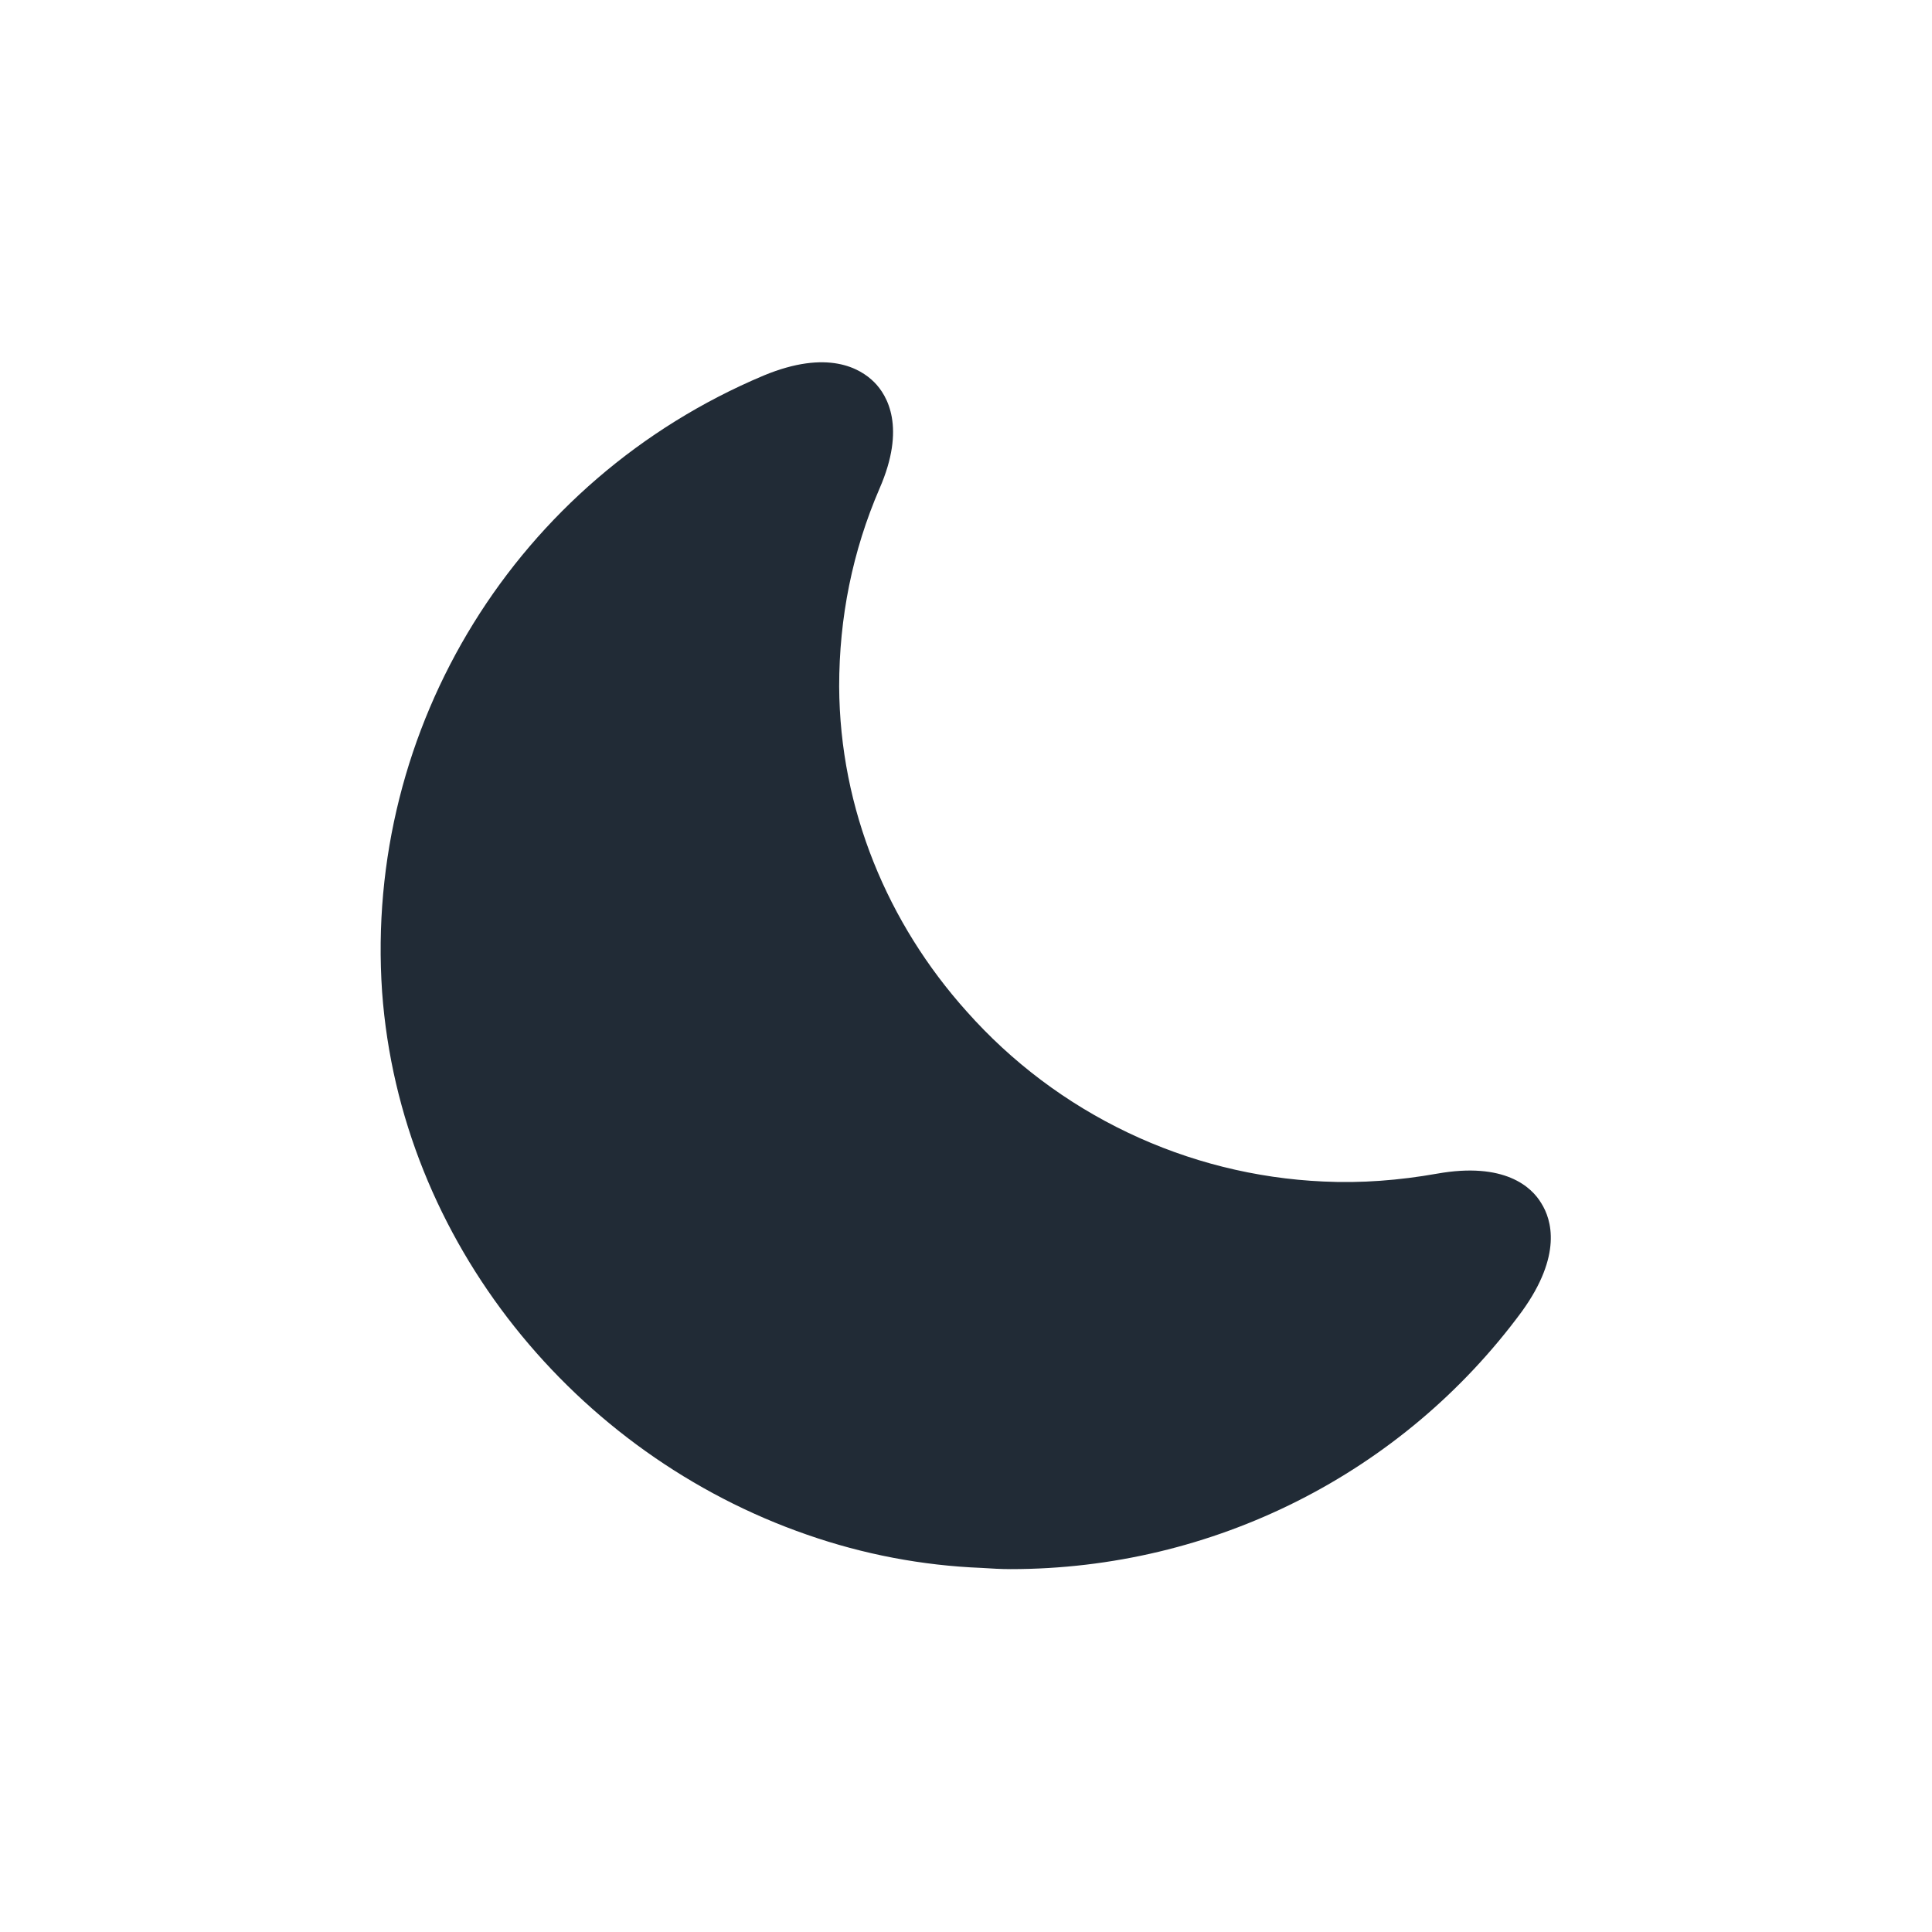 <svg width="40" height="40" viewBox="0 0 40 40" fill="none" xmlns="http://www.w3.org/2000/svg">
<path d="M31.911 24.912C31.711 24.575 31.149 24.05 29.749 24.3C28.974 24.437 28.186 24.5 27.399 24.462C25.994 24.399 24.617 24.054 23.348 23.448C22.079 22.843 20.944 21.989 20.011 20.937C18.386 19.125 17.386 16.762 17.374 14.212C17.374 12.787 17.649 11.412 18.211 10.112C18.761 8.85 18.374 8.187 18.099 7.912C17.811 7.625 17.136 7.225 15.811 7.775C10.699 9.925 7.536 15.05 7.911 20.537C8.286 25.7 11.911 30.112 16.711 31.775C17.875 32.181 19.092 32.413 20.324 32.462C20.524 32.475 20.724 32.487 20.924 32.487C25.111 32.487 29.036 30.512 31.511 27.15C32.349 25.987 32.124 25.25 31.911 24.912Z" fill="#212B36"/>
</svg>

